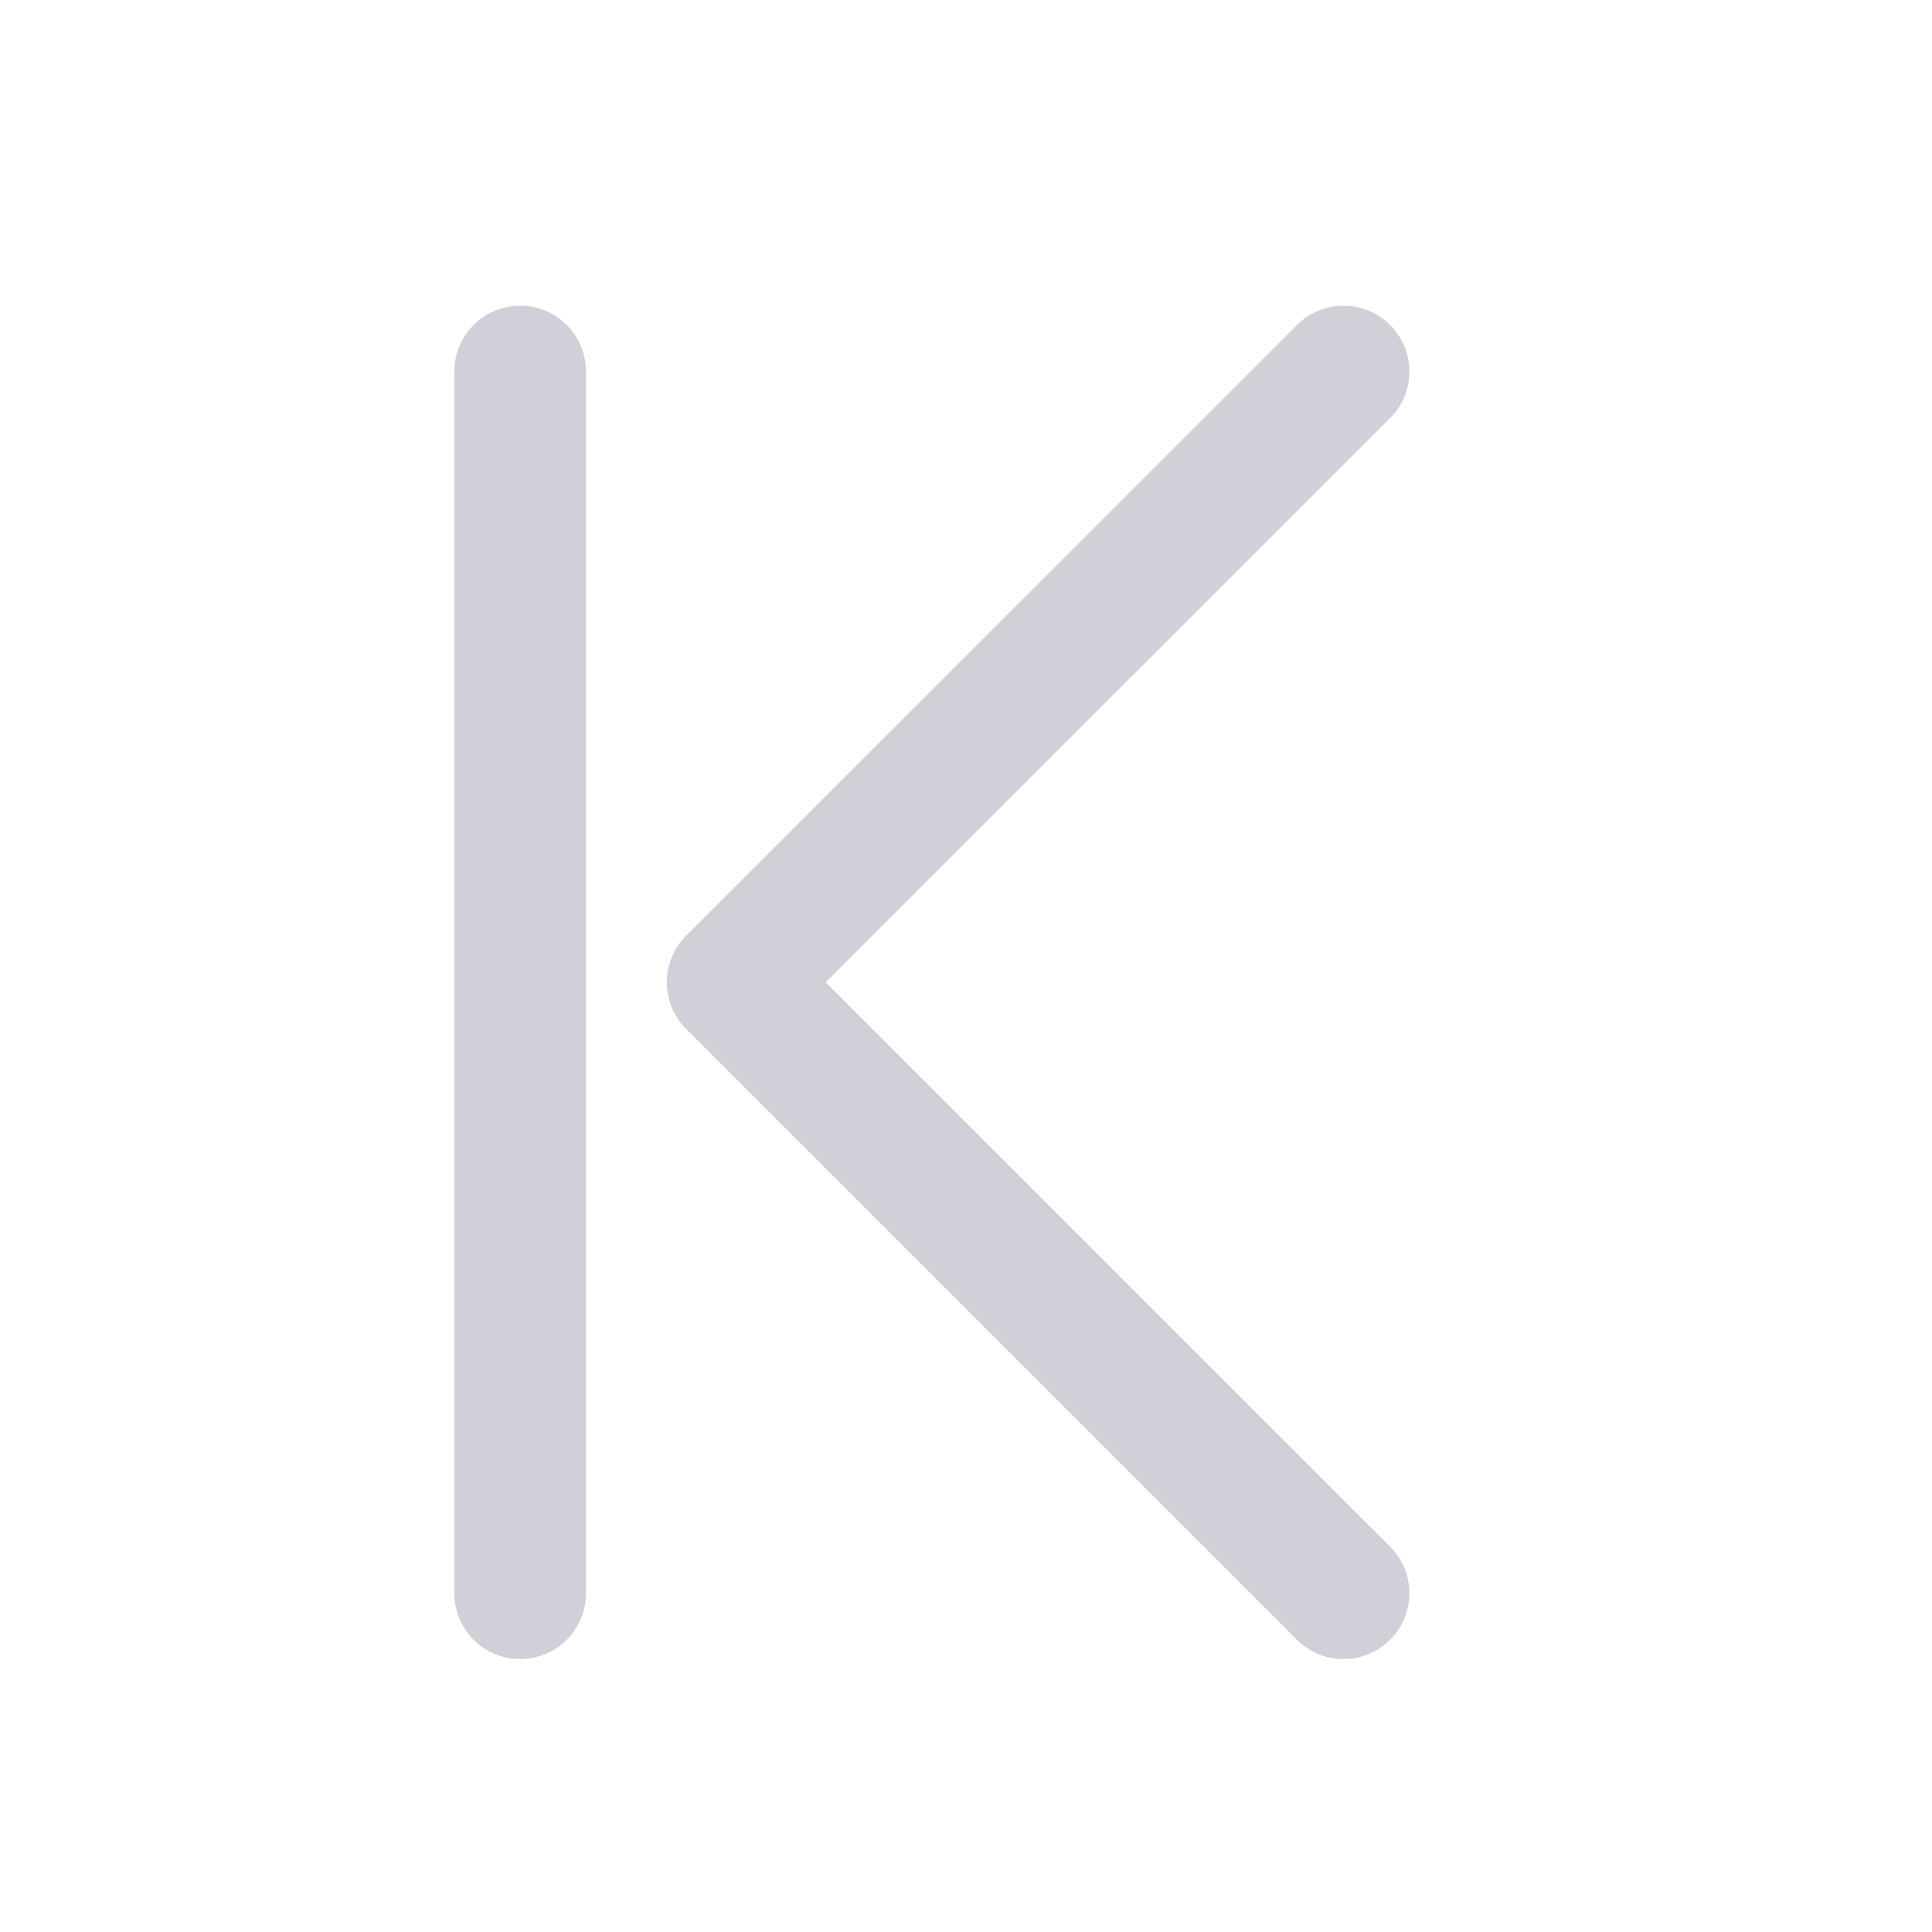 <svg width="22" height="22" viewBox="0 0 22 22" fill="none" xmlns="http://www.w3.org/2000/svg">
<path d="M5.923 4.231V18.142M15.299 4.231L8.343 11.186L15.299 18.142" stroke="#D0D0D8" stroke-width="1.5" stroke-linecap="round" stroke-linejoin="round"/>
</svg>
